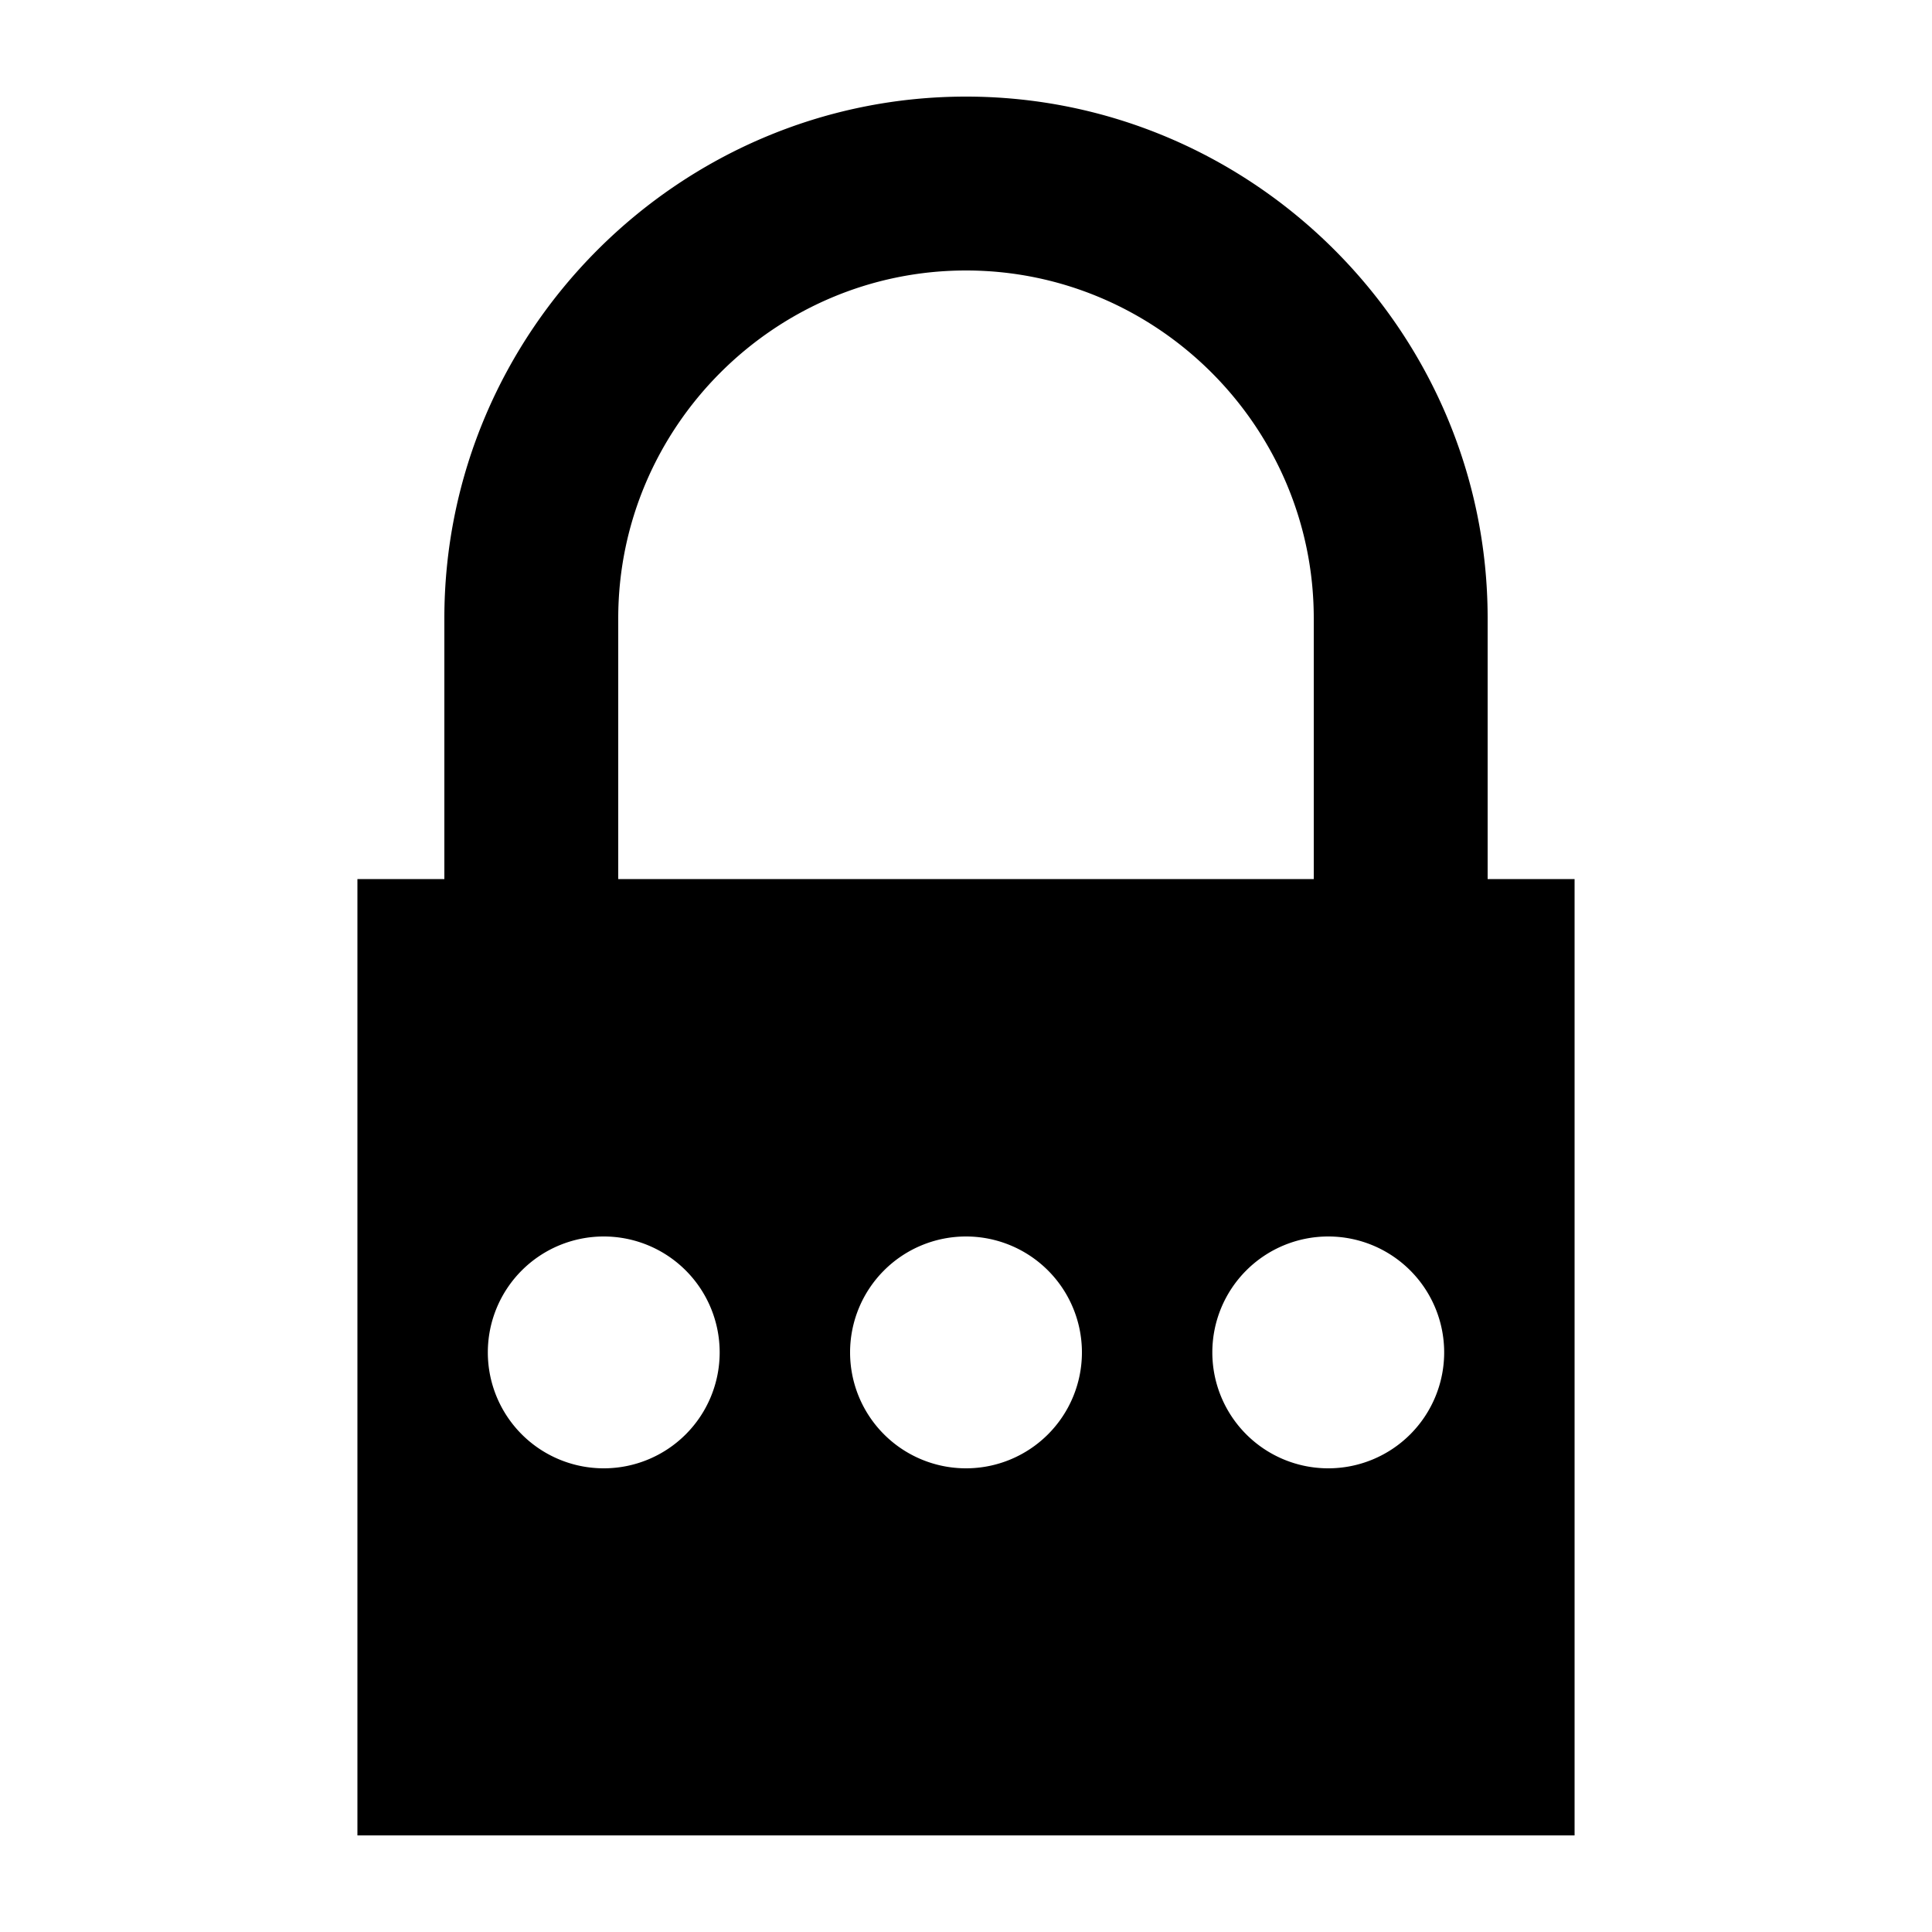 <?xml version="1.0" encoding="UTF-8" standalone="no"?>
<svg
   width="500"
   height="500"
   version="1.1"
   id="svg1"
   sodipodi:docname="Black_Lock.svg"
   inkscape:version="1.3.2 (091e20e, 2023-11-25, custom)"
   xmlns:inkscape="http://www.inkscape.org/namespaces/inkscape"
   xmlns:sodipodi="http://sodipodi.sourceforge.net/DTD/sodipodi-0.dtd"
   xmlns="http://www.w3.org/2000/svg"
   xmlns:svg="http://www.w3.org/2000/svg">
  <defs
     id="defs1" />
  <sodipodi:namedview
     id="namedview1"
     pagecolor="#ffffff"
     bordercolor="#666666"
     borderopacity="1.0"
     inkscape:showpageshadow="2"
     inkscape:pageopacity="0.0"
     inkscape:pagecheckerboard="0"
     inkscape:deskcolor="#d1d1d1"
     inkscape:zoom="1.4142136"
     inkscape:cx="194.10081"
     inkscape:cy="235.113"
     inkscape:window-width="1920"
     inkscape:window-height="1009"
     inkscape:window-x="-8"
     inkscape:window-y="396"
     inkscape:window-maximized="1"
     inkscape:current-layer="svg1" />
  <path
     id="path1"
     style="fill:#000000;fill-opacity:1;stroke-width:22.5"
     d="M 250 25 C 175.75 25 115 85.75 115 160 L 115 227.5 L 92.5 227.5 L 92.5 475 L 407.5 475 L 407.5 227.5 L 385 227.5 L 385 160 C 385 85.75 324.25 25 250 25 z M 250 70 C 299.5 70 340 110.5 340 160 L 340 227.5 L 160 227.5 L 160 160 C 160 110.5 200.5 70 250 70 z M 156.25 320 A 30 30 0 0 1 186.25 350 A 30 30 0 0 1 156.25 380 A 30 30 0 0 1 126.25 350 A 30 30 0 0 1 156.25 320 z M 250 320 A 30 30 0 0 1 280 350 A 30 30 0 0 1 250 380 A 30 30 0 0 1 220 350 A 30 30 0 0 1 250 320 z M 343.75 320 A 30 30 0 0 1 373.75 350 A 30 30 0 0 1 343.75 380 A 30 30 0 0 1 313.75 350 A 30 30 0 0 1 343.75 320 z " />
</svg>
